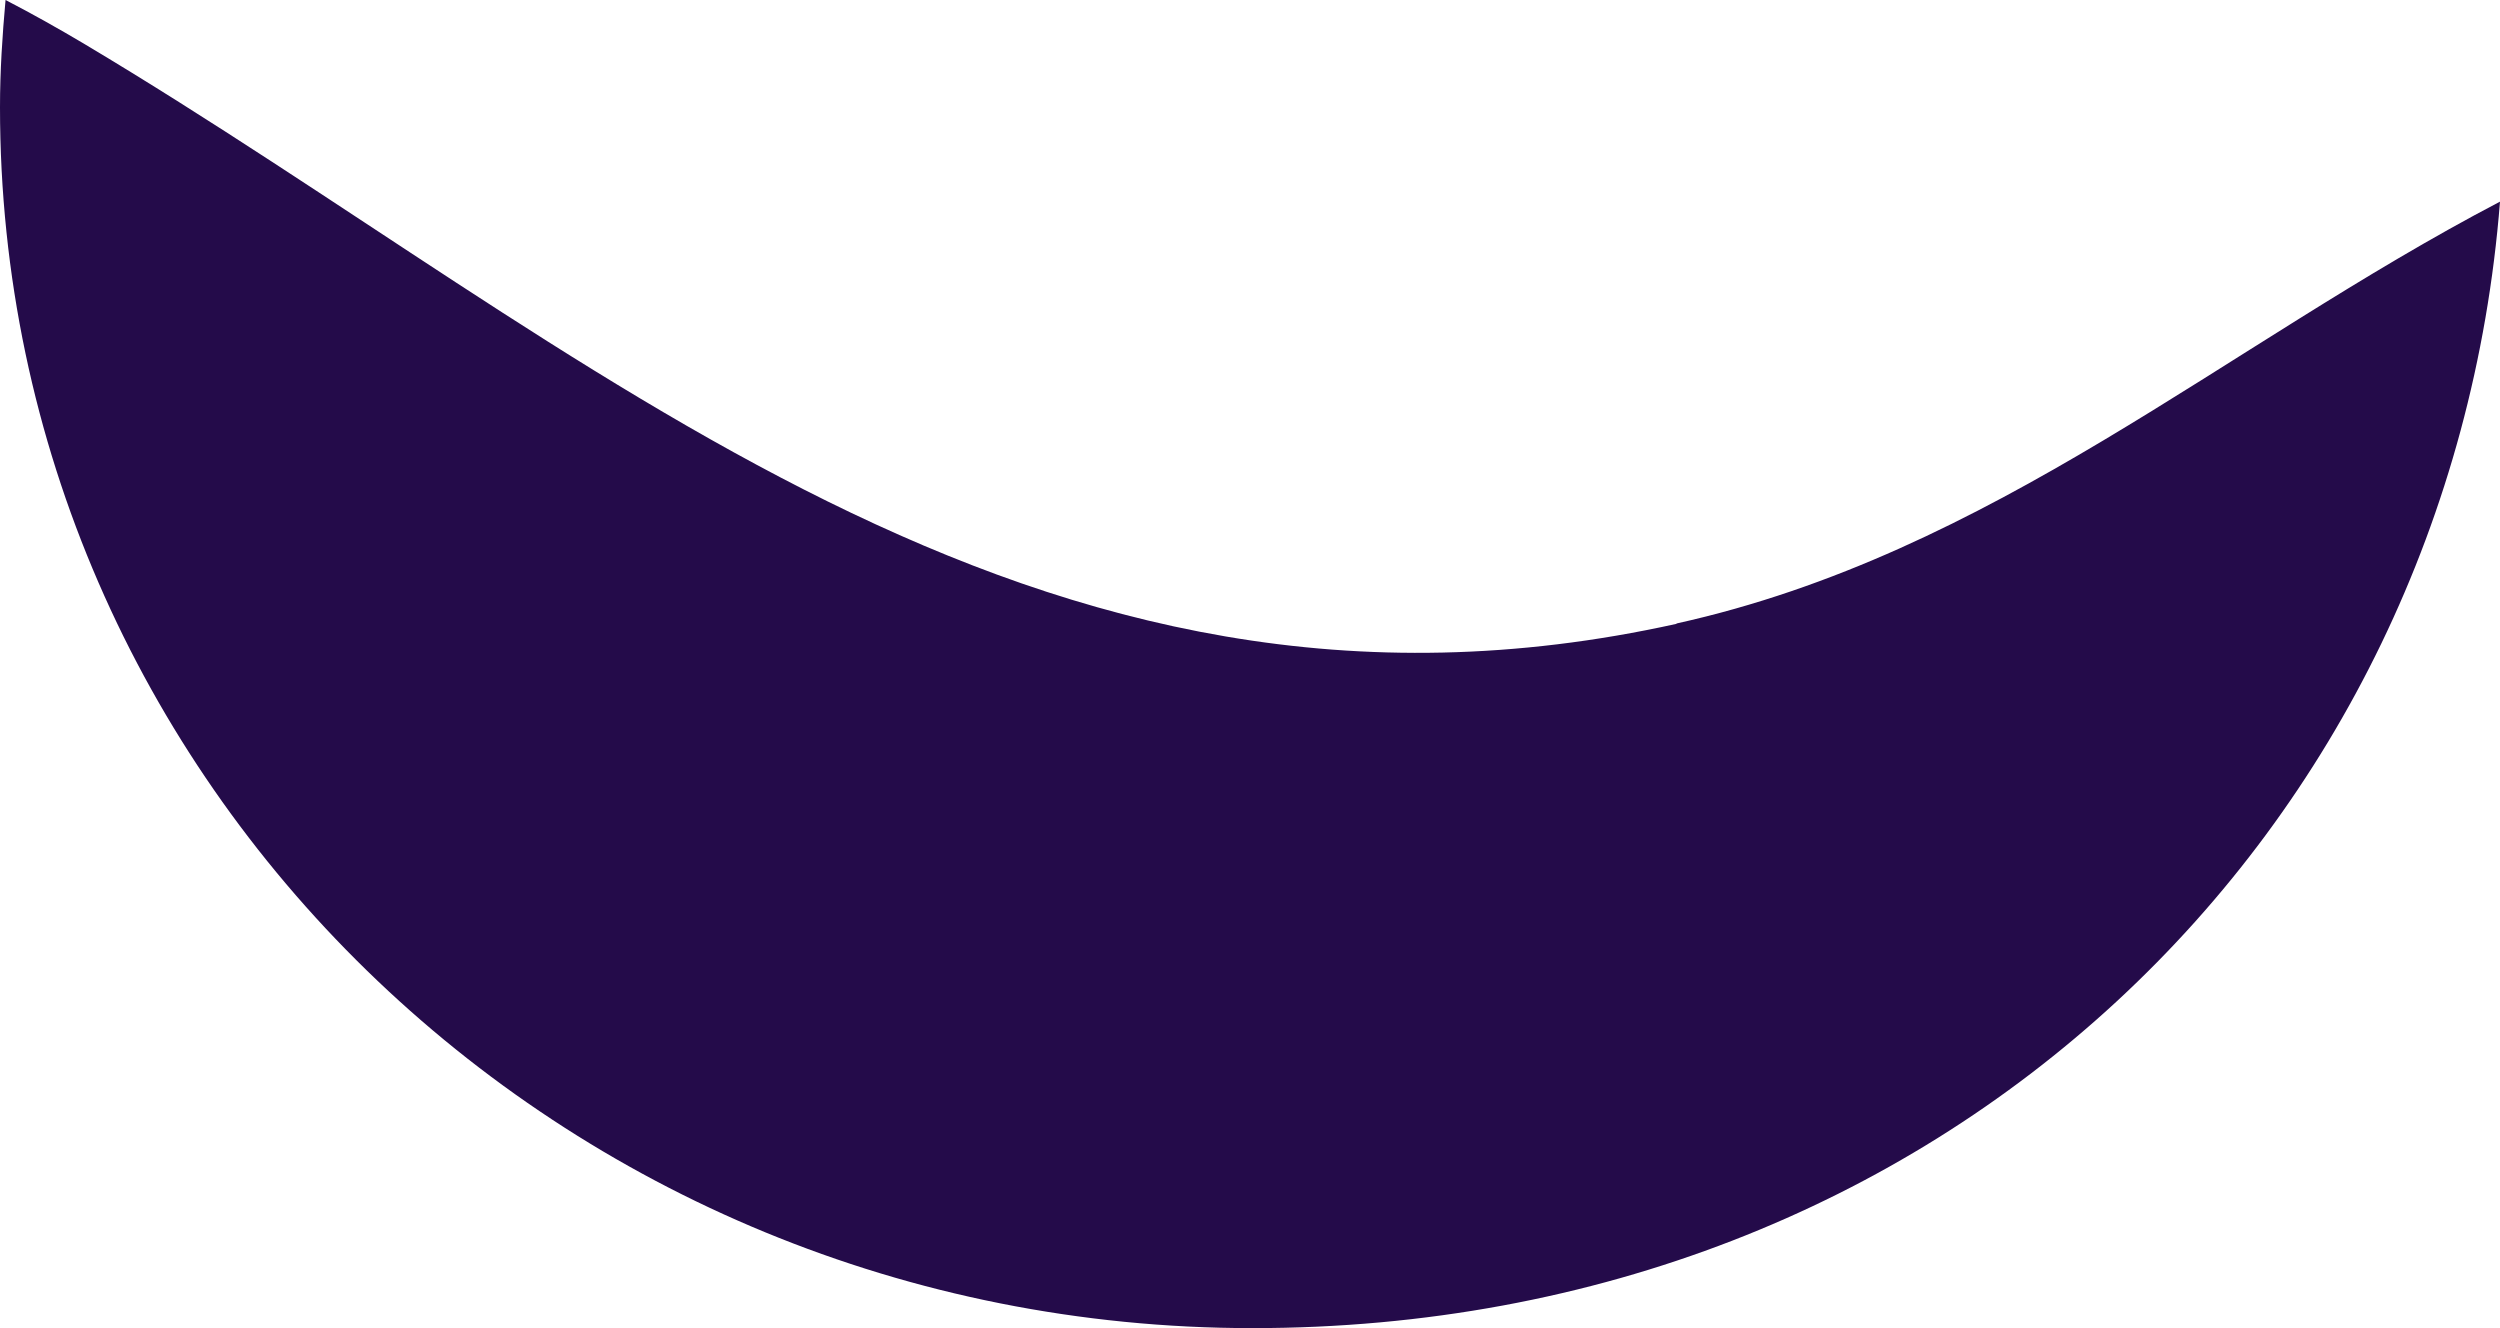 <svg width="32" height="17" viewBox="0 0 32 17" fill="none" xmlns="http://www.w3.org/2000/svg">
<g style="mix-blend-mode:overlay">
<path d="M21.46 7.985C13.154 9.823 7.581 4.442 1.084 0.565C0.746 0.364 0.409 0.175 0.071 0C0.03 0.454 0 0.91 0 1.372C0 10.003 7.178 17 16.031 17C24.884 17 31.364 10.646 32 2.581C28.465 4.43 25.505 7.085 21.458 7.981L21.46 7.985Z" fill="#240B4A"/>
</g>
</svg>
